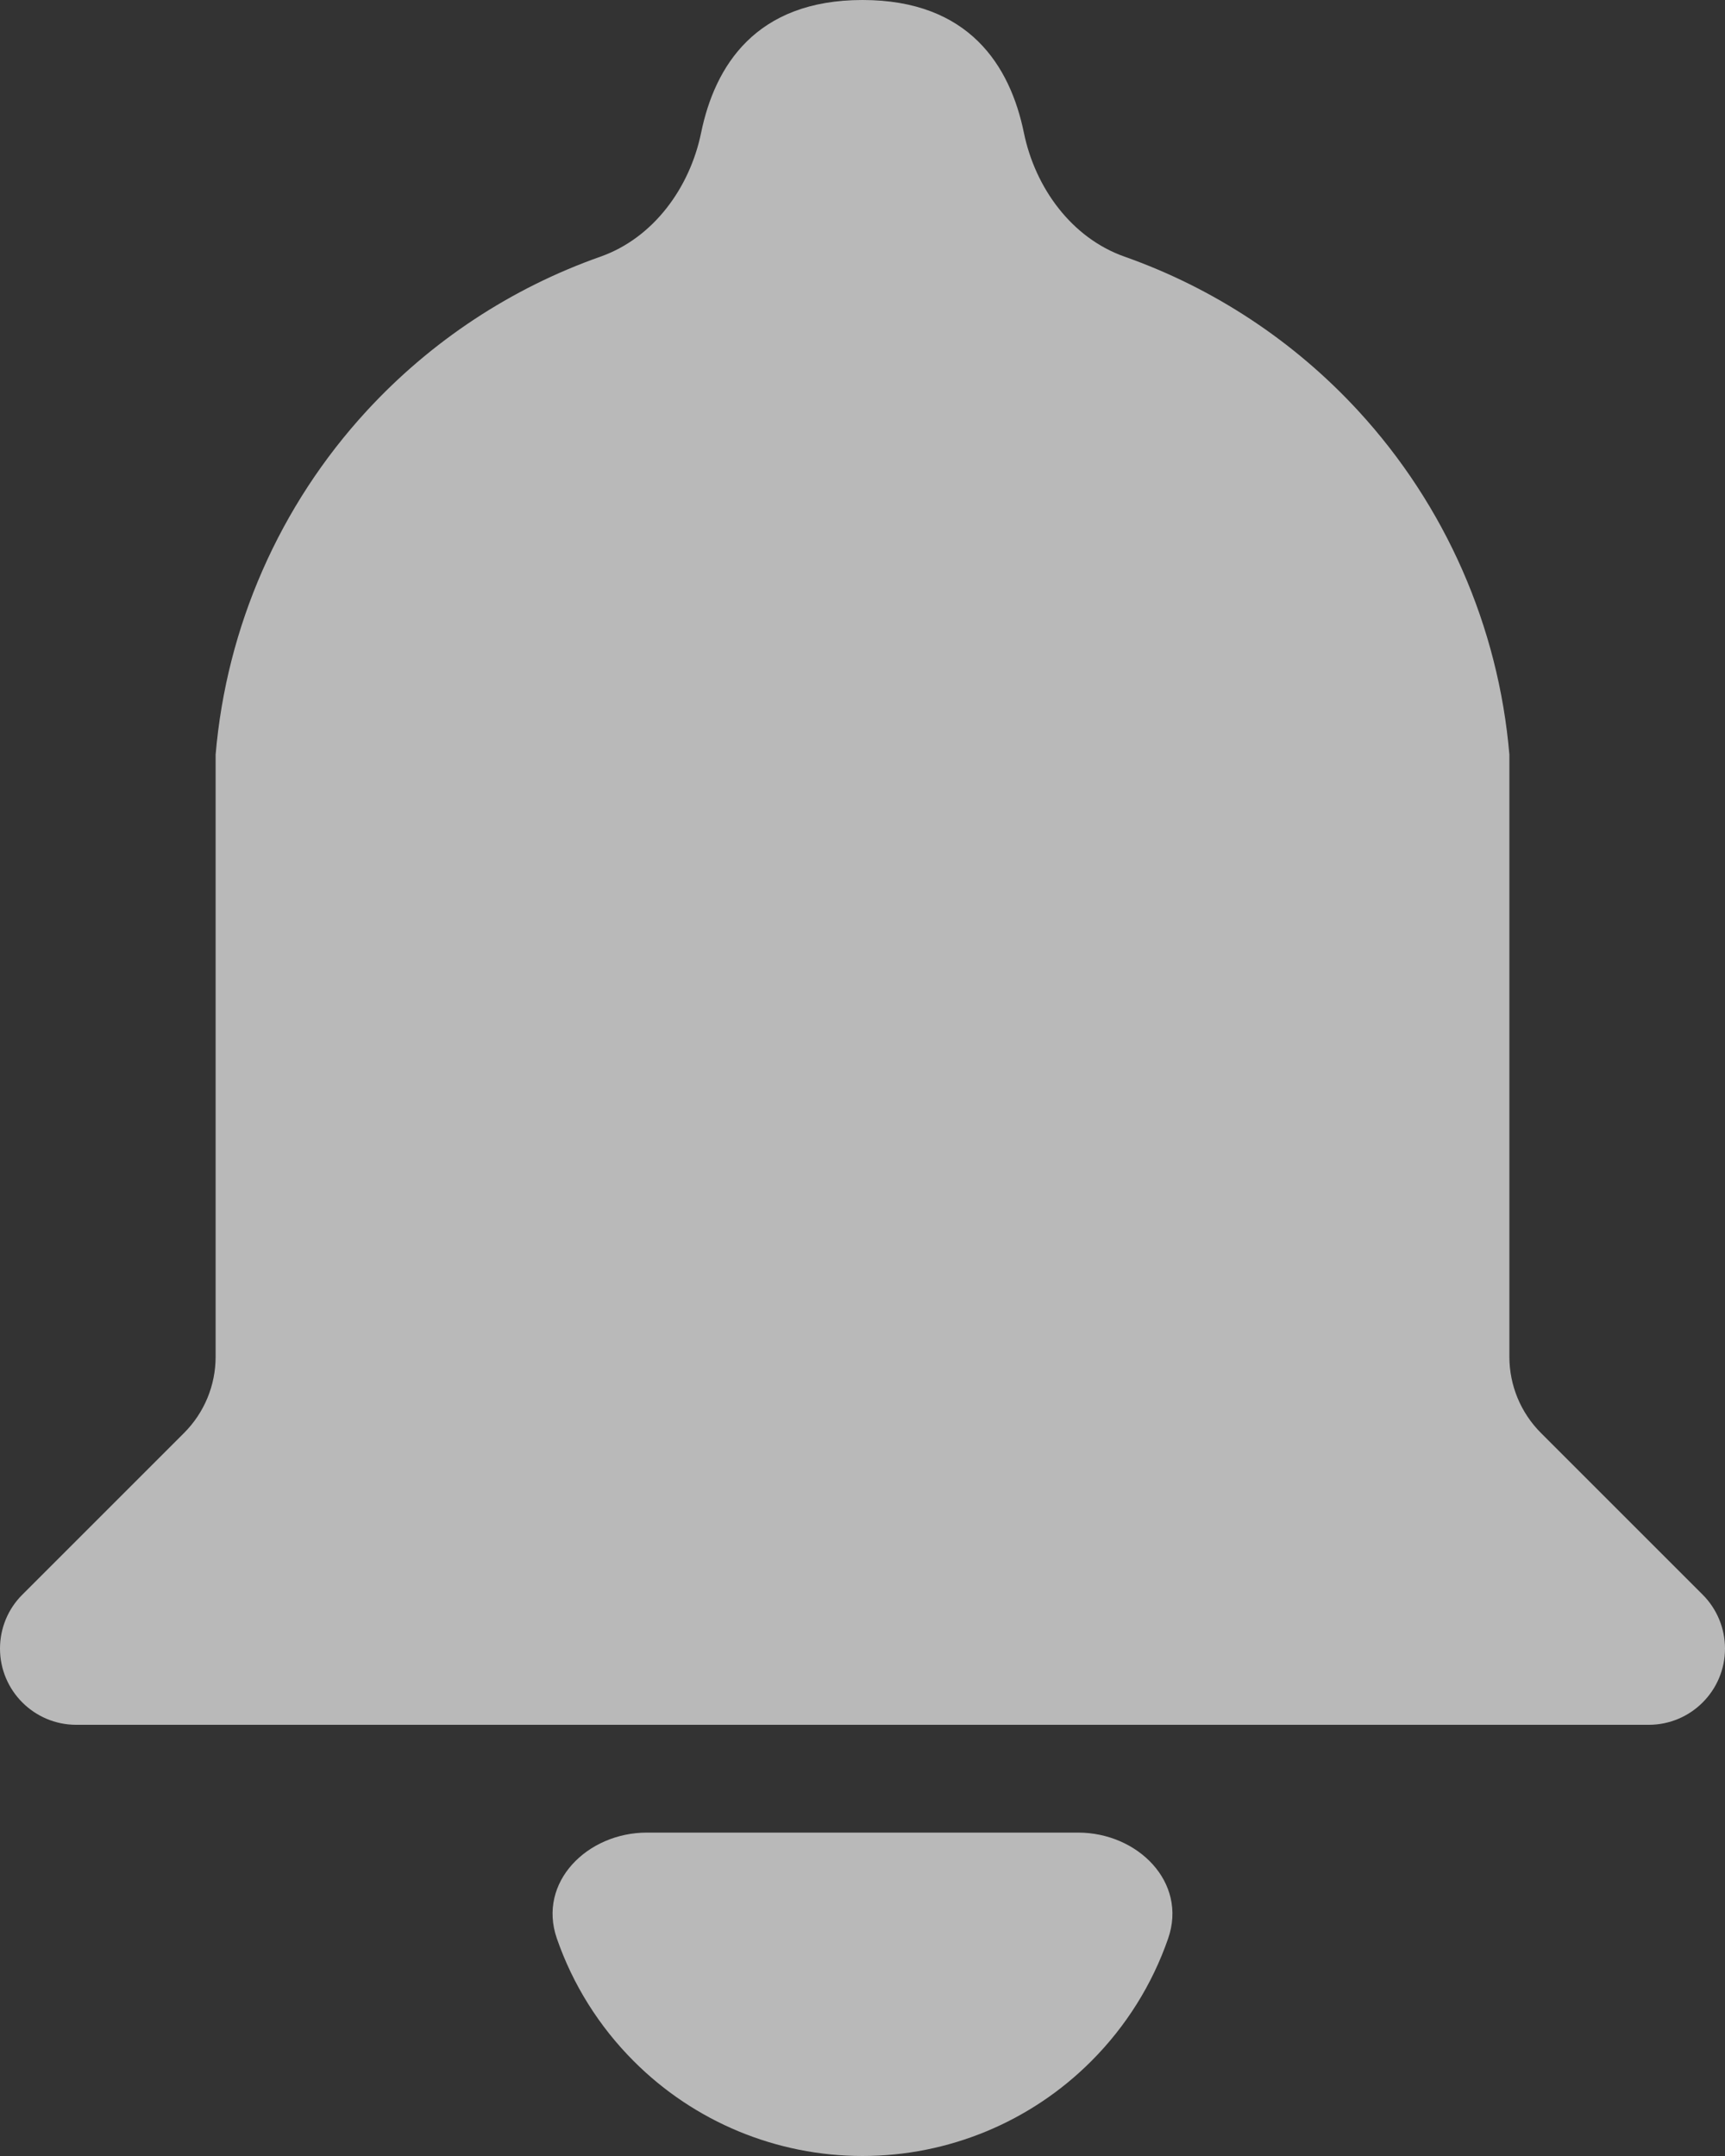 <svg width="16" height="20" viewBox="0 0 16 20" fill="none" xmlns="http://www.w3.org/2000/svg">
<rect x="0" y="0" width="16" height="20" fill="#333333" stroke="none"/>
<path d="M14 7C13.899 5.812 13.407 4.69 12.599 3.812C12.001 3.162 11.255 2.672 10.431 2.381C9.94 2.208 9.602 1.743 9.497 1.232C9.37 0.613 8.991 0 8 0C7.009 0 6.63 0.613 6.503 1.232C6.398 1.743 6.06 2.208 5.569 2.381C4.744 2.672 3.999 3.162 3.401 3.812C2.593 4.69 2.101 5.812 2 7V12.586C2 12.851 1.895 13.105 1.707 13.293L0.207 14.793C0.074 14.925 0 15.105 0 15.293C0 15.683 0.317 16 0.707 16H15.293C15.683 16 16 15.683 16 15.293C16 15.105 15.925 14.925 15.793 14.793L14.293 13.293C14.105 13.105 14 12.851 14 12.586V7ZM8 20C8.796 20 9.559 19.684 10.121 19.121C10.445 18.797 10.688 18.407 10.835 17.982C11.016 17.46 10.552 17 10 17H6C5.448 17 4.984 17.46 5.165 17.982C5.312 18.407 5.555 18.797 5.879 19.121C6.441 19.684 7.204 20 8 20Z" fill="white" fill-opacity="0.66"/>
</svg>
